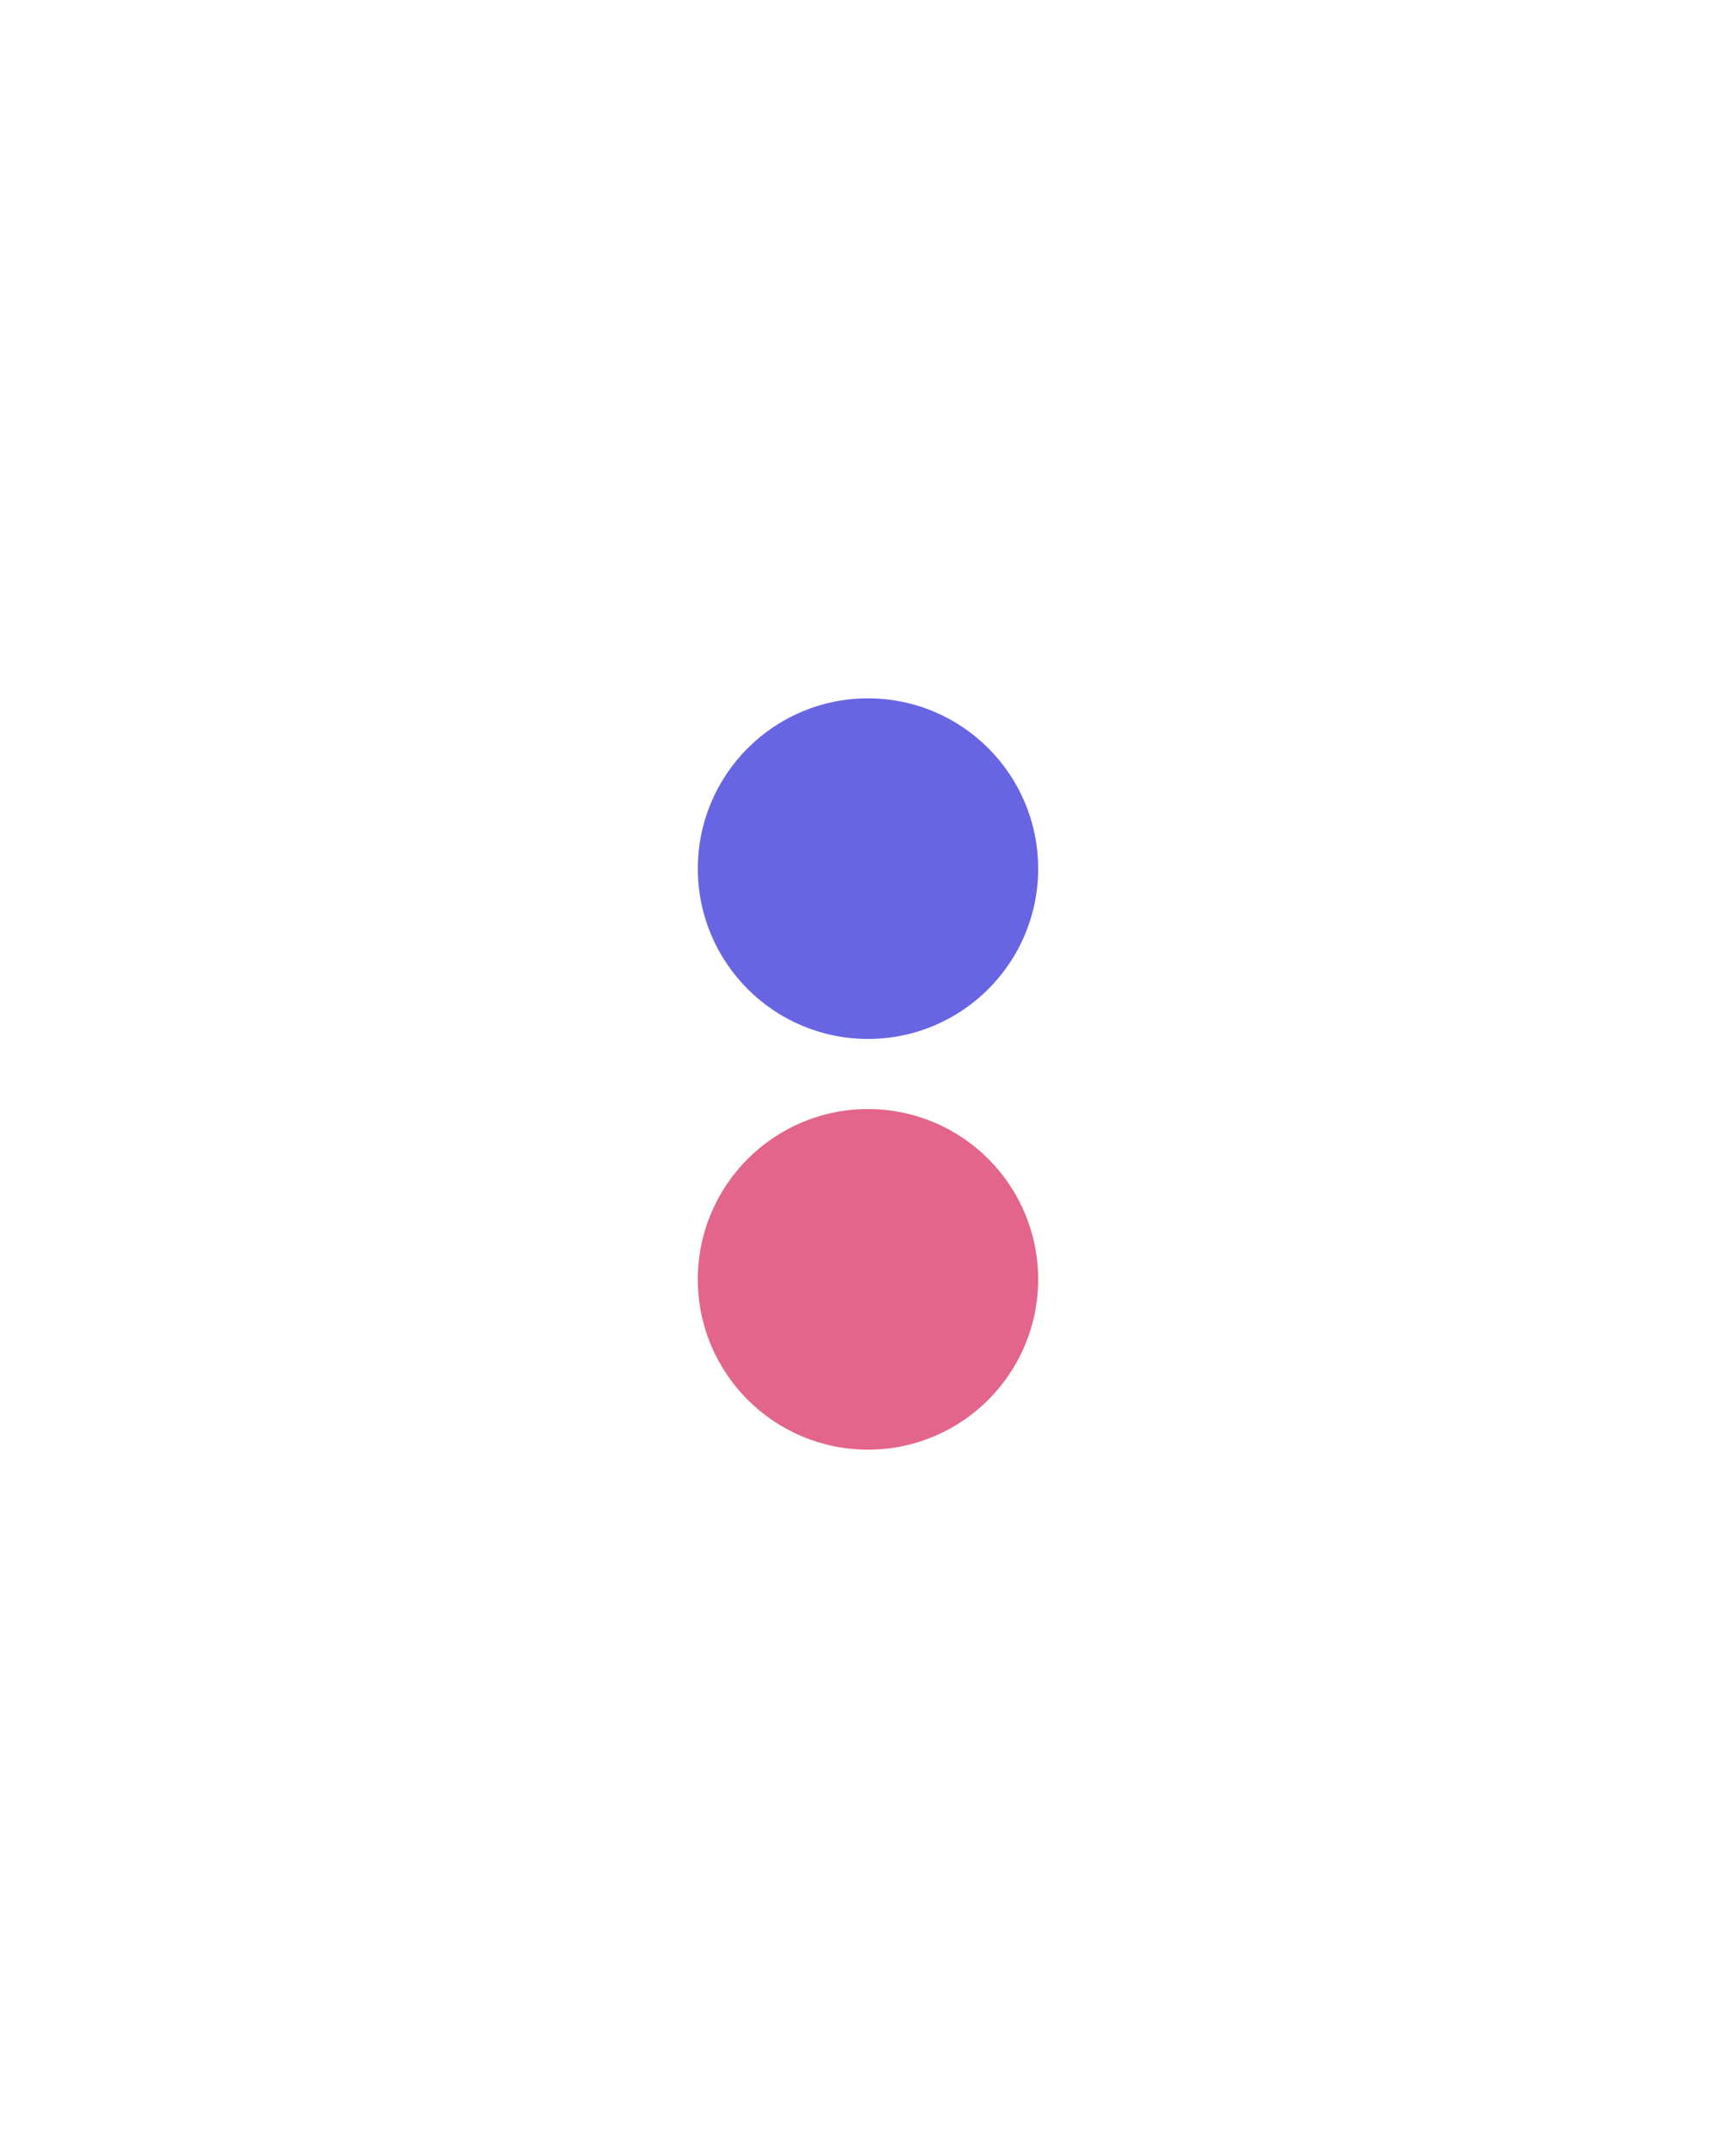 <svg width="1214" height="1501" viewBox="0 0 1214 1501" fill="none" xmlns="http://www.w3.org/2000/svg">
<g opacity="0.78">
<g filter="url(#filter0_f_1_119)">
<circle cx="607" cy="607" r="119" fill="#3E3ADB"/>
</g>
<g filter="url(#filter1_f_1_119)">
<circle cx="607" cy="894" r="119" fill="#DB3A6B"/>
</g>
</g>
<defs>
<filter id="filter0_f_1_119" x="0" y="0" width="1214" height="1214" filterUnits="userSpaceOnUse" color-interpolation-filters="sRGB">
<feFlood flood-opacity="0" result="BackgroundImageFix"/>
<feBlend mode="normal" in="SourceGraphic" in2="BackgroundImageFix" result="shape"/>
<feGaussianBlur stdDeviation="244" result="effect1_foregroundBlur_1_119"/>
</filter>
<filter id="filter1_f_1_119" x="0" y="287" width="1214" height="1214" filterUnits="userSpaceOnUse" color-interpolation-filters="sRGB">
<feFlood flood-opacity="0" result="BackgroundImageFix"/>
<feBlend mode="normal" in="SourceGraphic" in2="BackgroundImageFix" result="shape"/>
<feGaussianBlur stdDeviation="244" result="effect1_foregroundBlur_1_119"/>
</filter>
</defs>
</svg>
